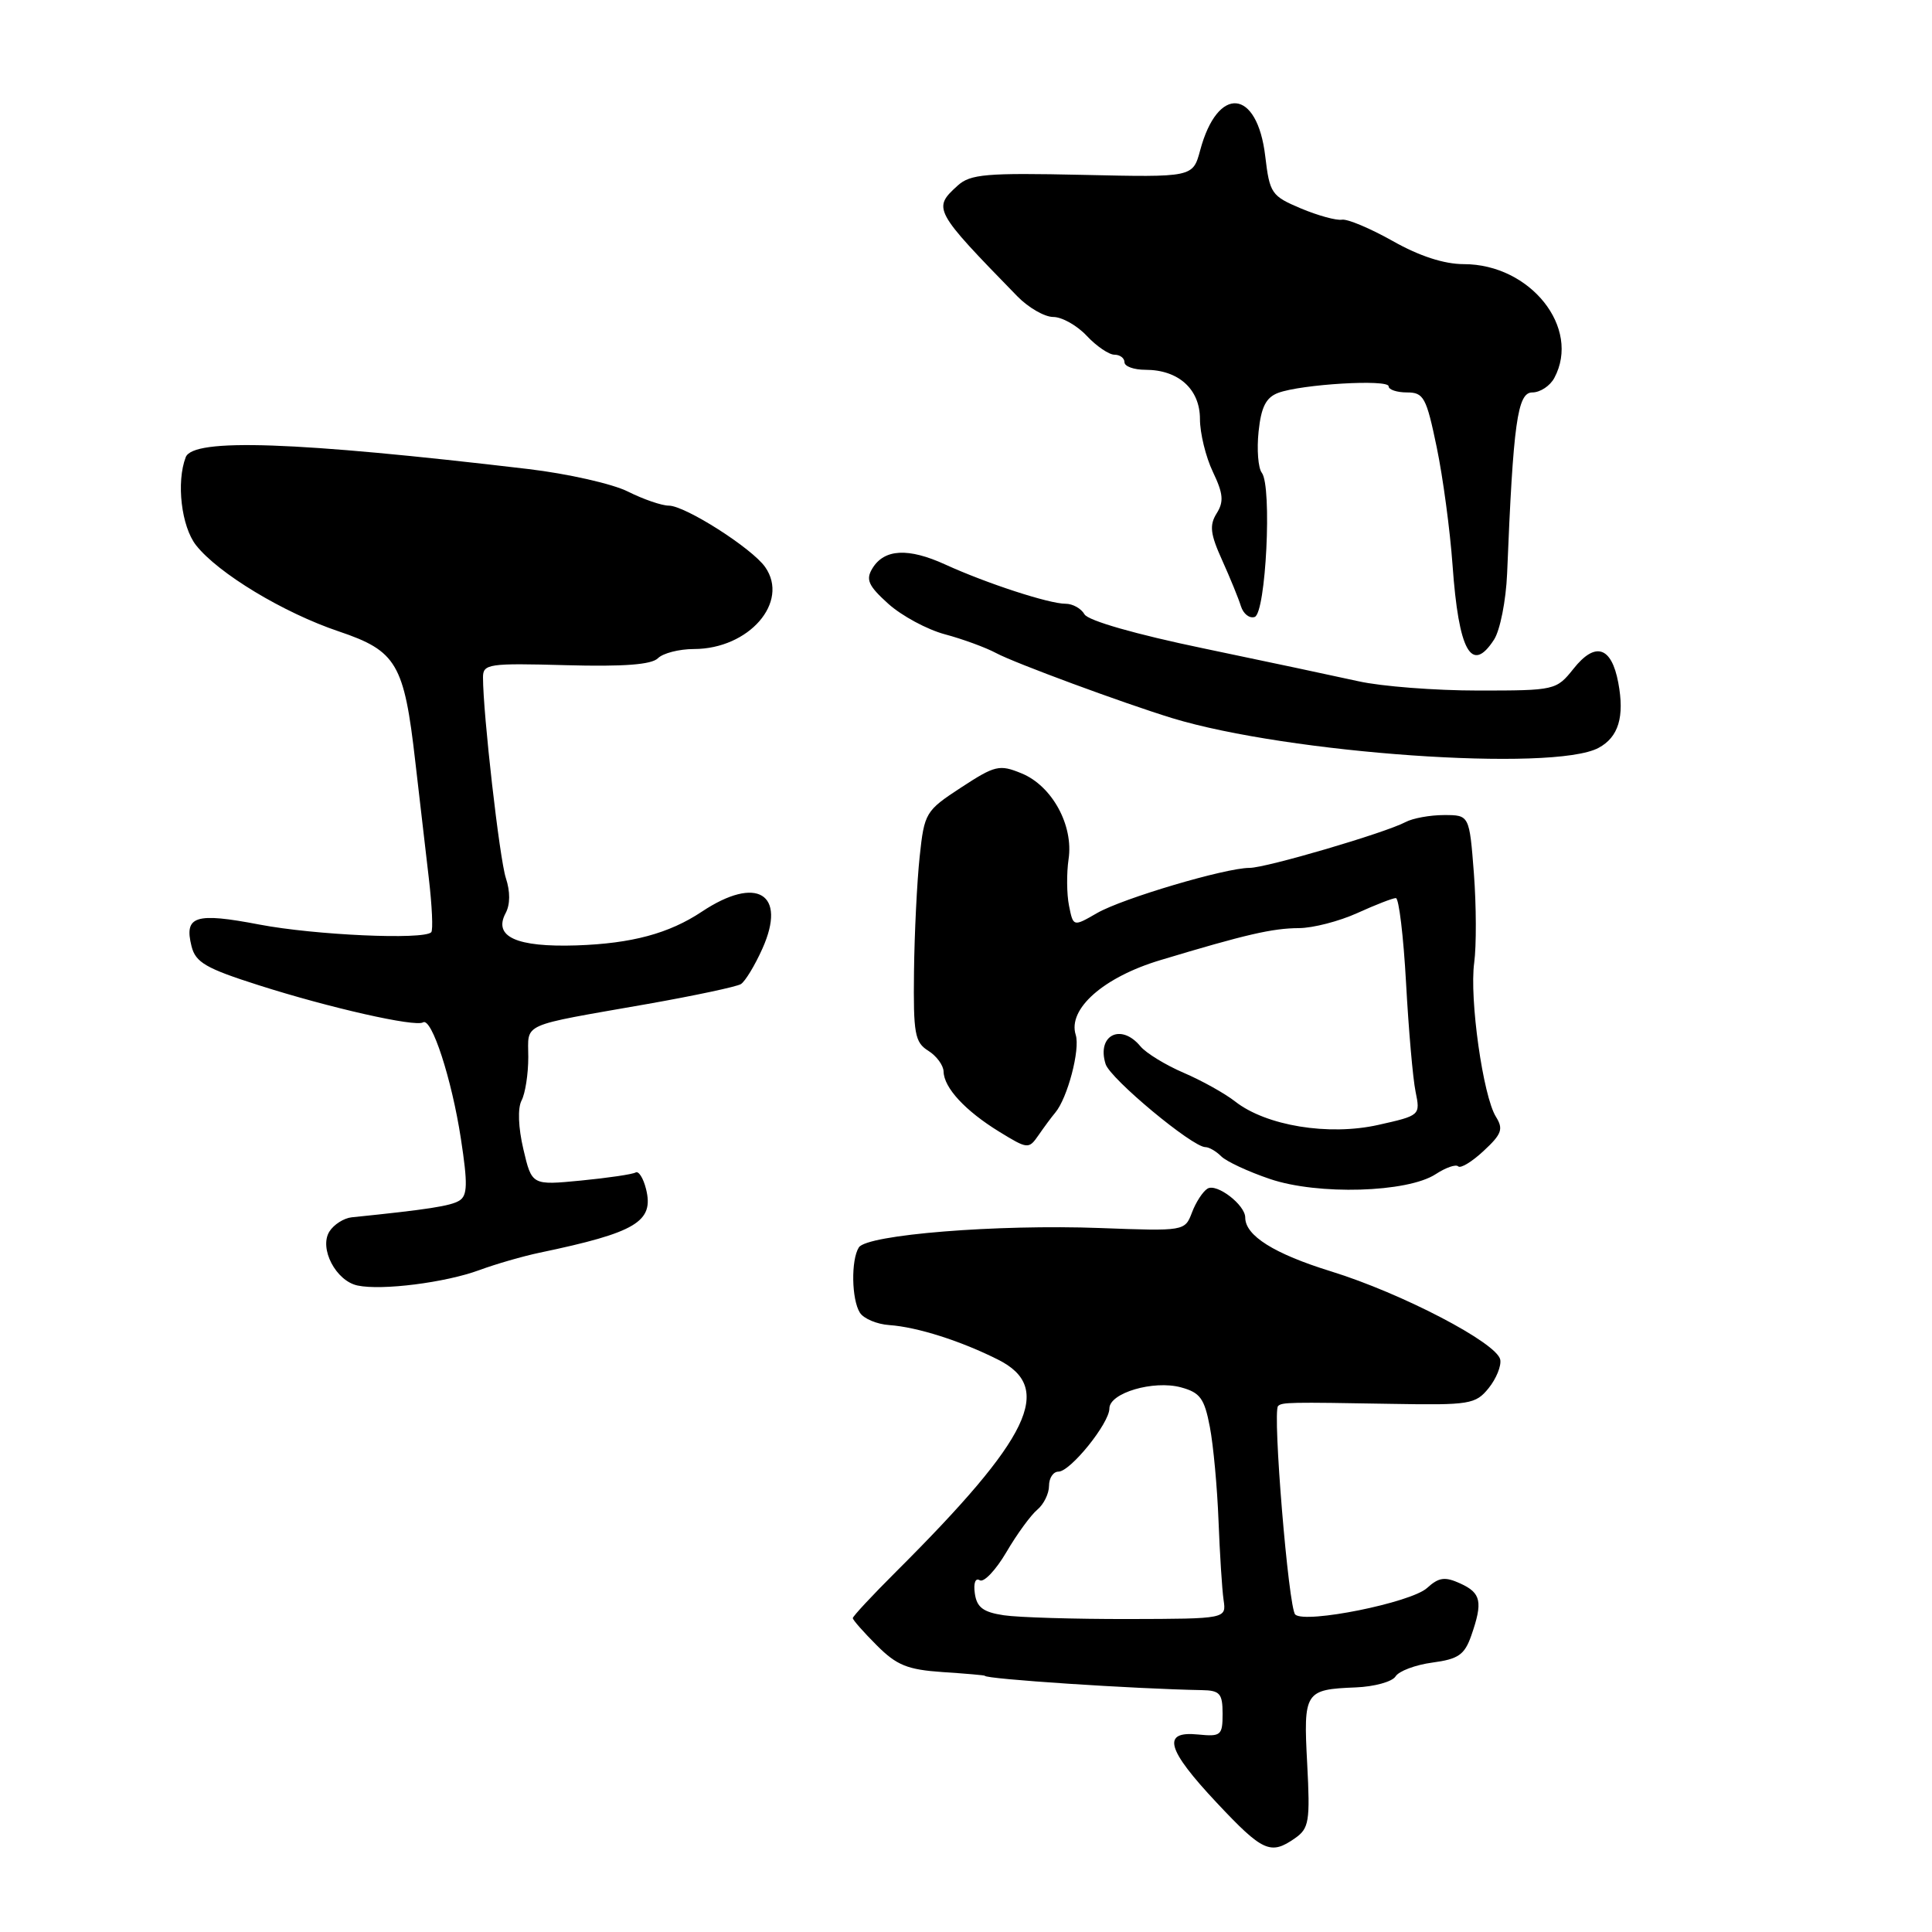 <?xml version="1.0" encoding="UTF-8" standalone="no"?>
<!DOCTYPE svg PUBLIC "-//W3C//DTD SVG 1.1//EN" "http://www.w3.org/Graphics/SVG/1.1/DTD/svg11.dtd" >
<svg xmlns="http://www.w3.org/2000/svg" xmlns:xlink="http://www.w3.org/1999/xlink" version="1.1" viewBox="0 0 256 256">
 <g >
 <path fill="currentColor"
d=" M 171.60 243.57 C 173.46 242.27 173.61 241.34 173.21 233.70 C 172.70 224.15 172.89 223.86 179.65 223.59 C 182.11 223.49 184.48 222.84 184.92 222.13 C 185.35 221.43 187.55 220.60 189.80 220.30 C 193.24 219.84 194.06 219.27 194.95 216.73 C 196.51 212.25 196.26 211.08 193.50 209.82 C 191.46 208.89 190.66 208.99 189.09 210.42 C 186.95 212.36 173.00 215.17 171.63 213.94 C 170.74 213.15 168.59 187.07 169.35 186.31 C 169.87 185.80 170.77 185.78 184.46 186.02 C 194.75 186.20 195.52 186.07 197.25 183.94 C 198.26 182.69 198.95 180.99 198.79 180.16 C 198.37 177.95 185.76 171.37 176.39 168.47 C 168.82 166.13 165.00 163.73 165.00 161.33 C 165.00 159.65 161.21 156.75 160.00 157.50 C 159.38 157.88 158.45 159.31 157.94 160.67 C 157.00 163.13 156.96 163.14 145.75 162.72 C 132.13 162.21 114.87 163.60 113.80 165.29 C 112.75 166.95 112.83 172.18 113.94 173.94 C 114.44 174.73 116.20 175.47 117.84 175.58 C 121.54 175.84 127.30 177.67 132.25 180.16 C 139.72 183.91 136.58 190.46 118.75 208.24 C 115.59 211.39 113.00 214.17 113.00 214.41 C 113.00 214.65 114.43 216.27 116.17 218.01 C 118.82 220.67 120.25 221.24 124.92 221.56 C 127.99 221.76 130.50 221.98 130.50 222.05 C 130.50 222.48 150.34 223.79 159.25 223.95 C 161.64 223.99 162.00 224.40 162.00 227.08 C 162.00 229.95 161.78 230.13 158.75 229.83 C 153.89 229.34 154.56 231.78 161.24 238.89 C 167.32 245.37 168.36 245.84 171.60 243.57 Z  M 63.50 168.30 C 65.70 167.49 69.30 166.45 71.50 165.99 C 84.30 163.31 86.69 161.88 85.60 157.54 C 85.24 156.10 84.62 155.12 84.22 155.36 C 83.82 155.60 80.57 156.08 76.98 156.43 C 70.47 157.06 70.47 157.06 69.35 152.28 C 68.67 149.39 68.58 146.83 69.11 145.82 C 69.60 144.89 70.00 142.31 70.00 140.08 C 70.00 135.45 68.68 136.04 85.81 133.03 C 92.03 131.93 97.59 130.75 98.17 130.40 C 98.74 130.04 100.03 127.92 101.03 125.68 C 104.29 118.40 100.27 115.96 93.00 120.80 C 88.64 123.70 83.71 125.02 76.41 125.27 C 68.42 125.53 65.33 124.12 67.00 120.99 C 67.61 119.86 67.62 118.14 67.03 116.35 C 66.19 113.80 64.00 94.55 64.00 89.75 C 64.00 87.97 64.74 87.86 74.98 88.14 C 82.64 88.35 86.33 88.07 87.18 87.22 C 87.85 86.55 90.00 86.00 91.95 86.00 C 99.24 85.99 104.64 79.78 101.39 75.14 C 99.64 72.64 90.79 67.00 88.62 67.00 C 87.69 67.00 85.25 66.16 83.21 65.14 C 81.17 64.11 75.22 62.77 70.00 62.15 C 39.11 58.50 25.59 58.03 24.61 60.58 C 23.34 63.89 24.03 69.77 25.98 72.25 C 28.91 75.97 37.57 81.20 44.88 83.66 C 52.56 86.25 53.55 87.92 55.03 100.93 C 55.57 105.64 56.38 112.55 56.81 116.28 C 57.25 120.01 57.40 123.27 57.14 123.53 C 56.11 124.56 41.73 123.91 34.38 122.51 C 25.87 120.88 24.37 121.36 25.38 125.39 C 25.92 127.53 27.29 128.32 34.26 130.54 C 43.65 133.54 55.02 136.11 56.05 135.47 C 57.19 134.77 59.86 142.97 61.07 150.88 C 61.99 156.89 61.95 158.42 60.86 159.09 C 59.71 159.80 56.69 160.27 46.60 161.30 C 45.56 161.41 44.23 162.26 43.65 163.18 C 42.25 165.41 44.51 169.74 47.39 170.34 C 50.61 171.02 59.03 169.95 63.50 168.30 Z  M 190.24 155.58 C 191.57 154.71 192.91 154.24 193.22 154.55 C 193.53 154.86 195.05 153.94 196.59 152.50 C 198.99 150.28 199.23 149.60 198.22 147.98 C 196.51 145.25 194.69 132.34 195.34 127.56 C 195.64 125.33 195.62 120.01 195.30 115.75 C 194.70 108.00 194.70 108.00 191.34 108.00 C 189.49 108.00 187.19 108.42 186.24 108.93 C 183.55 110.36 167.74 115.01 165.56 115.00 C 162.39 115.00 148.74 119.04 145.36 120.99 C 142.21 122.81 142.21 122.81 141.65 120.01 C 141.34 118.47 141.32 115.70 141.59 113.85 C 142.27 109.36 139.39 104.11 135.35 102.47 C 132.43 101.27 131.85 101.41 127.35 104.35 C 122.64 107.43 122.48 107.69 121.86 113.51 C 121.51 116.80 121.17 123.66 121.11 128.74 C 121.01 136.97 121.22 138.12 123.00 139.23 C 124.10 139.92 125.01 141.16 125.03 141.99 C 125.08 144.14 127.89 147.18 132.39 149.95 C 136.19 152.28 136.31 152.29 137.61 150.42 C 138.34 149.36 139.33 148.02 139.82 147.44 C 141.45 145.52 143.15 139.06 142.54 137.13 C 141.45 133.70 146.21 129.49 153.73 127.23 C 165.08 123.81 168.59 123.00 172.12 122.98 C 173.98 122.97 177.46 122.07 179.86 120.98 C 182.26 119.89 184.55 119.00 184.96 119.00 C 185.36 119.00 185.97 124.06 186.31 130.25 C 186.65 136.44 187.21 142.92 187.57 144.65 C 188.21 147.79 188.19 147.81 182.61 149.06 C 176.04 150.53 167.76 149.17 163.66 145.95 C 162.31 144.89 159.24 143.18 156.84 142.15 C 154.44 141.12 151.86 139.54 151.11 138.64 C 148.53 135.52 145.29 137.18 146.50 141.00 C 147.12 142.95 158.00 152.00 159.72 152.00 C 160.21 152.00 161.15 152.55 161.82 153.22 C 162.50 153.90 165.40 155.25 168.27 156.22 C 174.61 158.38 186.50 158.03 190.24 155.58 Z  M 211.81 99.10 C 214.46 97.68 215.28 94.99 214.43 90.46 C 213.53 85.66 211.38 84.98 208.50 88.61 C 206.22 91.46 206.06 91.50 195.85 91.50 C 190.16 91.50 183.03 90.95 180.00 90.27 C 176.97 89.60 167.75 87.64 159.50 85.92 C 150.49 84.05 144.18 82.24 143.70 81.40 C 143.26 80.63 142.14 80.00 141.20 80.00 C 139.02 80.01 130.72 77.30 125.25 74.80 C 120.35 72.56 117.17 72.73 115.60 75.31 C 114.69 76.80 115.05 77.61 117.71 80.01 C 119.48 81.60 122.85 83.42 125.21 84.05 C 127.57 84.68 130.62 85.80 132.00 86.54 C 134.43 87.85 148.85 93.17 155.30 95.15 C 170.71 99.85 205.82 102.31 211.81 99.10 Z  M 197.97 84.75 C 198.77 83.51 199.55 79.58 199.70 76.00 C 200.51 55.99 201.07 52.00 203.04 52.00 C 204.08 52.00 205.40 51.13 205.96 50.07 C 209.51 43.44 202.78 35.00 193.96 35.00 C 191.36 35.00 188.09 33.94 184.55 31.94 C 181.57 30.26 178.54 28.99 177.82 29.11 C 177.09 29.24 174.65 28.57 172.38 27.62 C 168.47 25.97 168.24 25.64 167.65 20.69 C 166.59 11.73 161.35 11.25 159.03 19.91 C 158.06 23.50 158.06 23.50 143.44 23.17 C 130.70 22.89 128.58 23.07 126.91 24.58 C 123.56 27.61 123.68 27.85 134.79 39.25 C 136.26 40.76 138.41 42.00 139.56 42.00 C 140.71 42.00 142.71 43.12 144.00 44.50 C 145.29 45.88 146.95 47.00 147.67 47.00 C 148.40 47.00 149.00 47.45 149.00 48.00 C 149.00 48.55 150.25 49.00 151.78 49.00 C 156.16 49.00 159.00 51.57 159.00 55.52 C 159.00 57.40 159.77 60.55 160.71 62.52 C 162.09 65.41 162.19 66.47 161.21 68.03 C 160.23 69.60 160.37 70.76 161.94 74.23 C 163.00 76.58 164.12 79.32 164.43 80.33 C 164.75 81.34 165.56 81.98 166.25 81.75 C 167.74 81.26 168.57 64.45 167.20 62.65 C 166.71 62.02 166.52 59.56 166.77 57.18 C 167.11 53.93 167.75 52.67 169.36 52.06 C 172.43 50.91 184.00 50.22 184.00 51.19 C 184.00 51.63 185.09 52.00 186.43 52.00 C 188.65 52.00 189.00 52.65 190.37 59.25 C 191.20 63.24 192.14 70.27 192.47 74.88 C 193.28 86.30 194.99 89.36 197.97 84.75 Z  M 133.00 214.03 C 130.27 213.62 129.43 212.98 129.17 211.14 C 128.97 209.77 129.25 209.03 129.82 209.39 C 130.36 209.73 131.95 208.05 133.35 205.67 C 134.74 203.29 136.59 200.76 137.44 200.05 C 138.30 199.34 139.00 197.91 139.00 196.88 C 139.00 195.84 139.56 195.00 140.25 195.00 C 141.83 195.00 147.00 188.59 147.00 186.63 C 147.00 184.57 152.84 182.85 156.48 183.83 C 159.02 184.52 159.59 185.29 160.31 189.07 C 160.78 191.51 161.29 197.10 161.46 201.50 C 161.63 205.90 161.93 210.62 162.13 212.00 C 162.50 214.50 162.50 214.50 149.50 214.53 C 142.35 214.54 134.93 214.32 133.00 214.03 Z "/>
</g>
</svg>